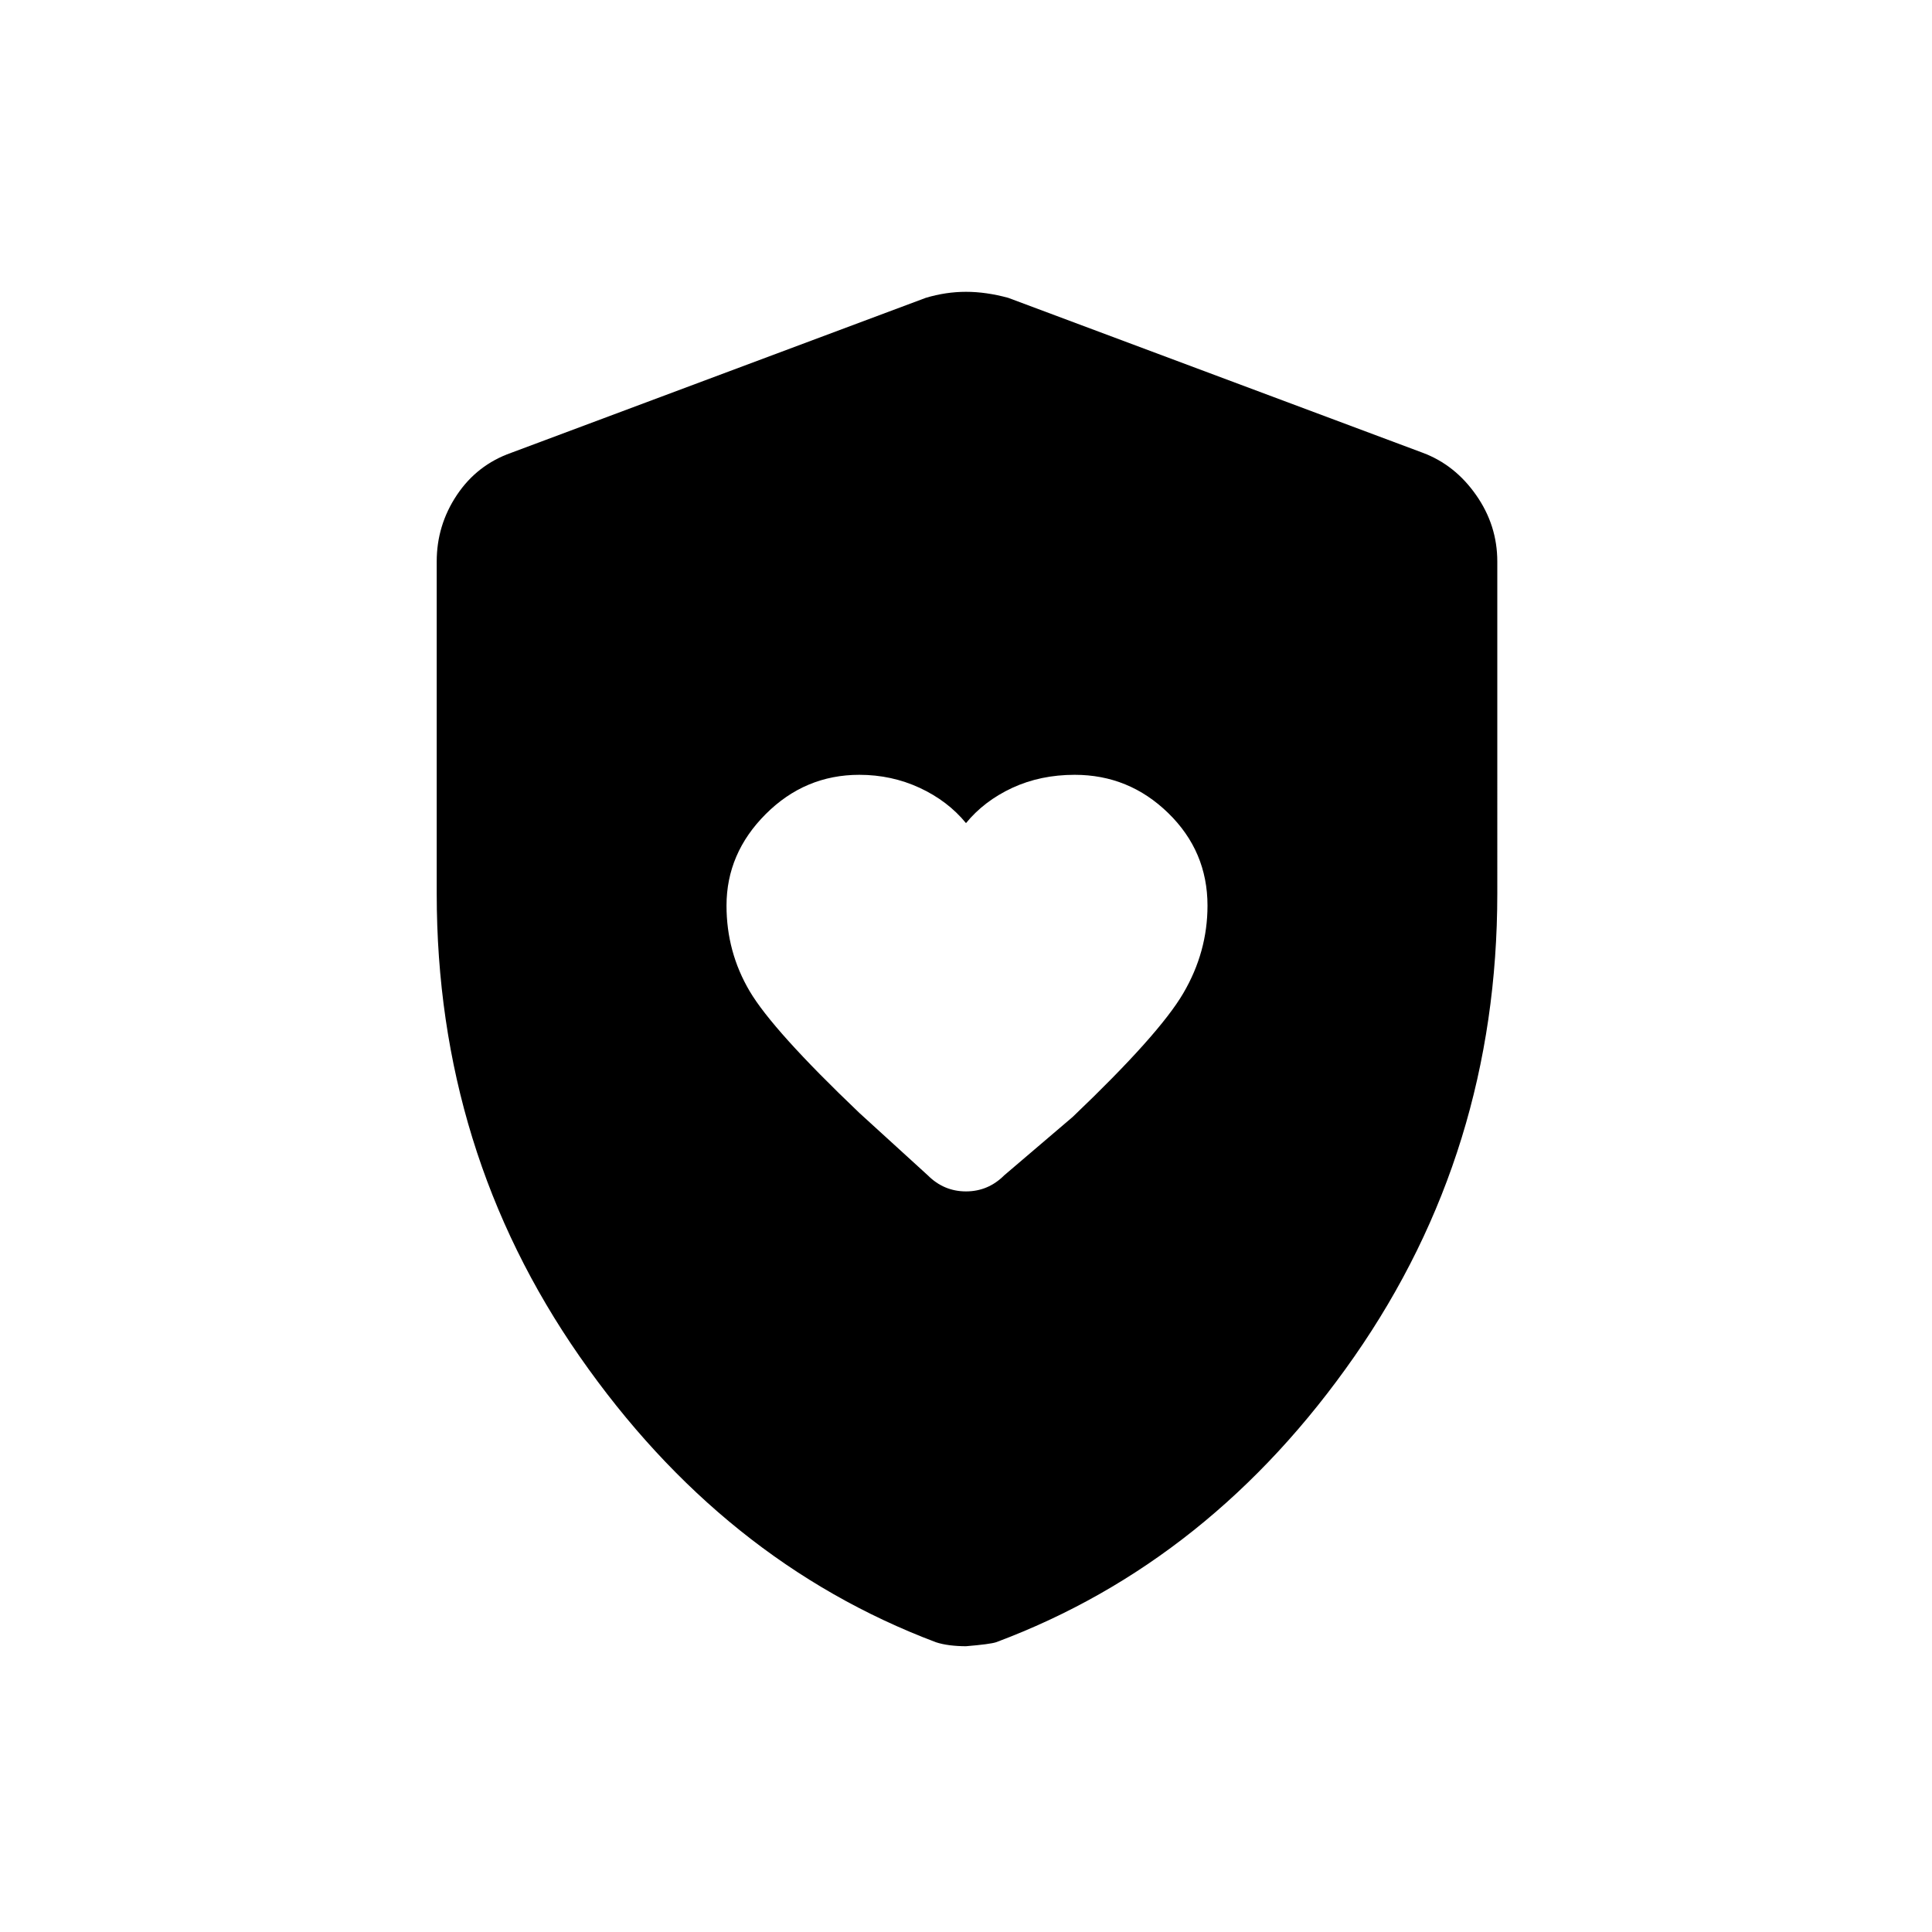 <svg xmlns="http://www.w3.org/2000/svg" height="24" width="24"><path d="M12 10.225q-.225-.275-.575-.438-.35-.162-.75-.162-.675 0-1.163.488-.487.487-.487 1.137 0 .575.287 1.062.288.488 1.363 1.513l.85.775q.2.2.475.2.275 0 .475-.2l.85-.725Q14.4 12.85 14.7 12.337q.3-.512.3-1.087 0-.675-.488-1.15-.487-.475-1.162-.475-.425 0-.775.162-.35.163-.575.438Zm0 10.225q-.1 0-.2-.012-.1-.013-.175-.038-2.65-1-4.425-3.55T5.425 11.1V6.975q0-.45.25-.825.25-.375.675-.525L11.5 3.7q.25-.075.5-.075t.525.075l5.15 1.925q.4.15.662.525.263.375.263.825V11.1q0 3.2-1.775 5.75t-4.45 3.55q-.075.025-.375.05Z"/></svg>
